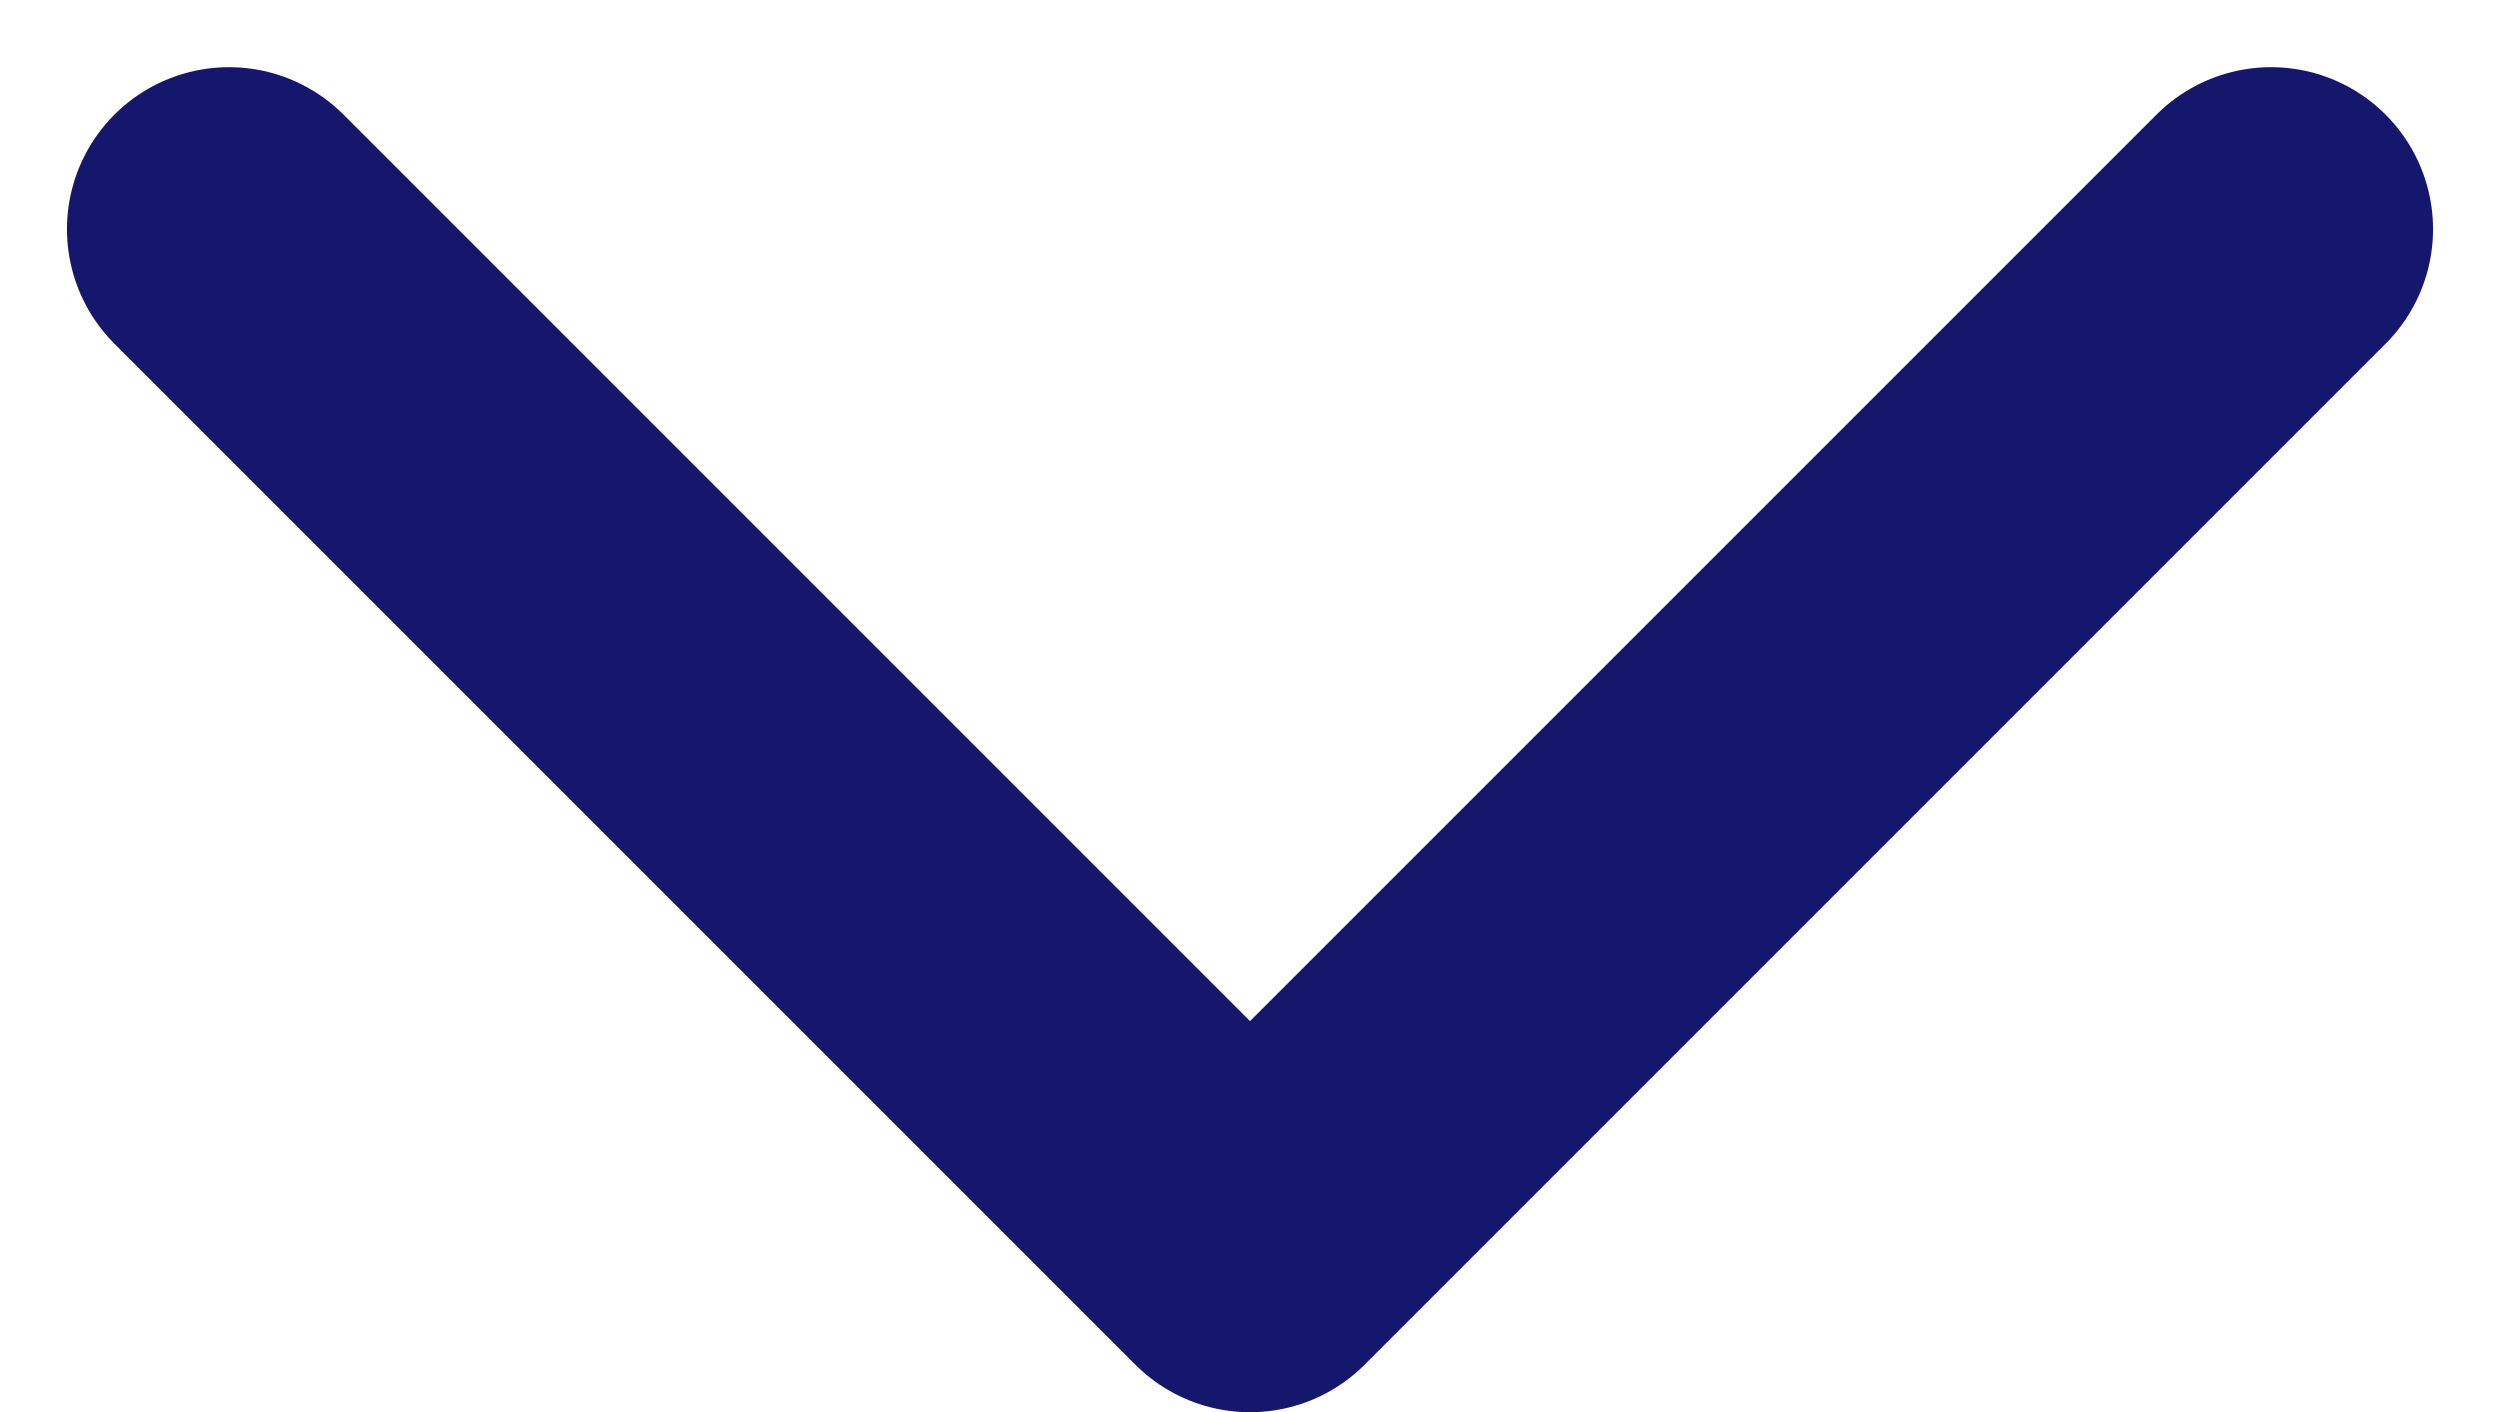 <svg xmlns="http://www.w3.org/2000/svg" width="11.574" height="6.538" viewBox="0 0 11.574 6.538">
  <path id="Path_9026" data-name="Path 9026" d="M-15884.044-811.347l4.727,4.727,4.727-4.727" transform="translate(15885.104 812.408)" fill="none" stroke="#14176C" stroke-linecap="round" stroke-linejoin="round" stroke-width="1.5"/>
</svg>
